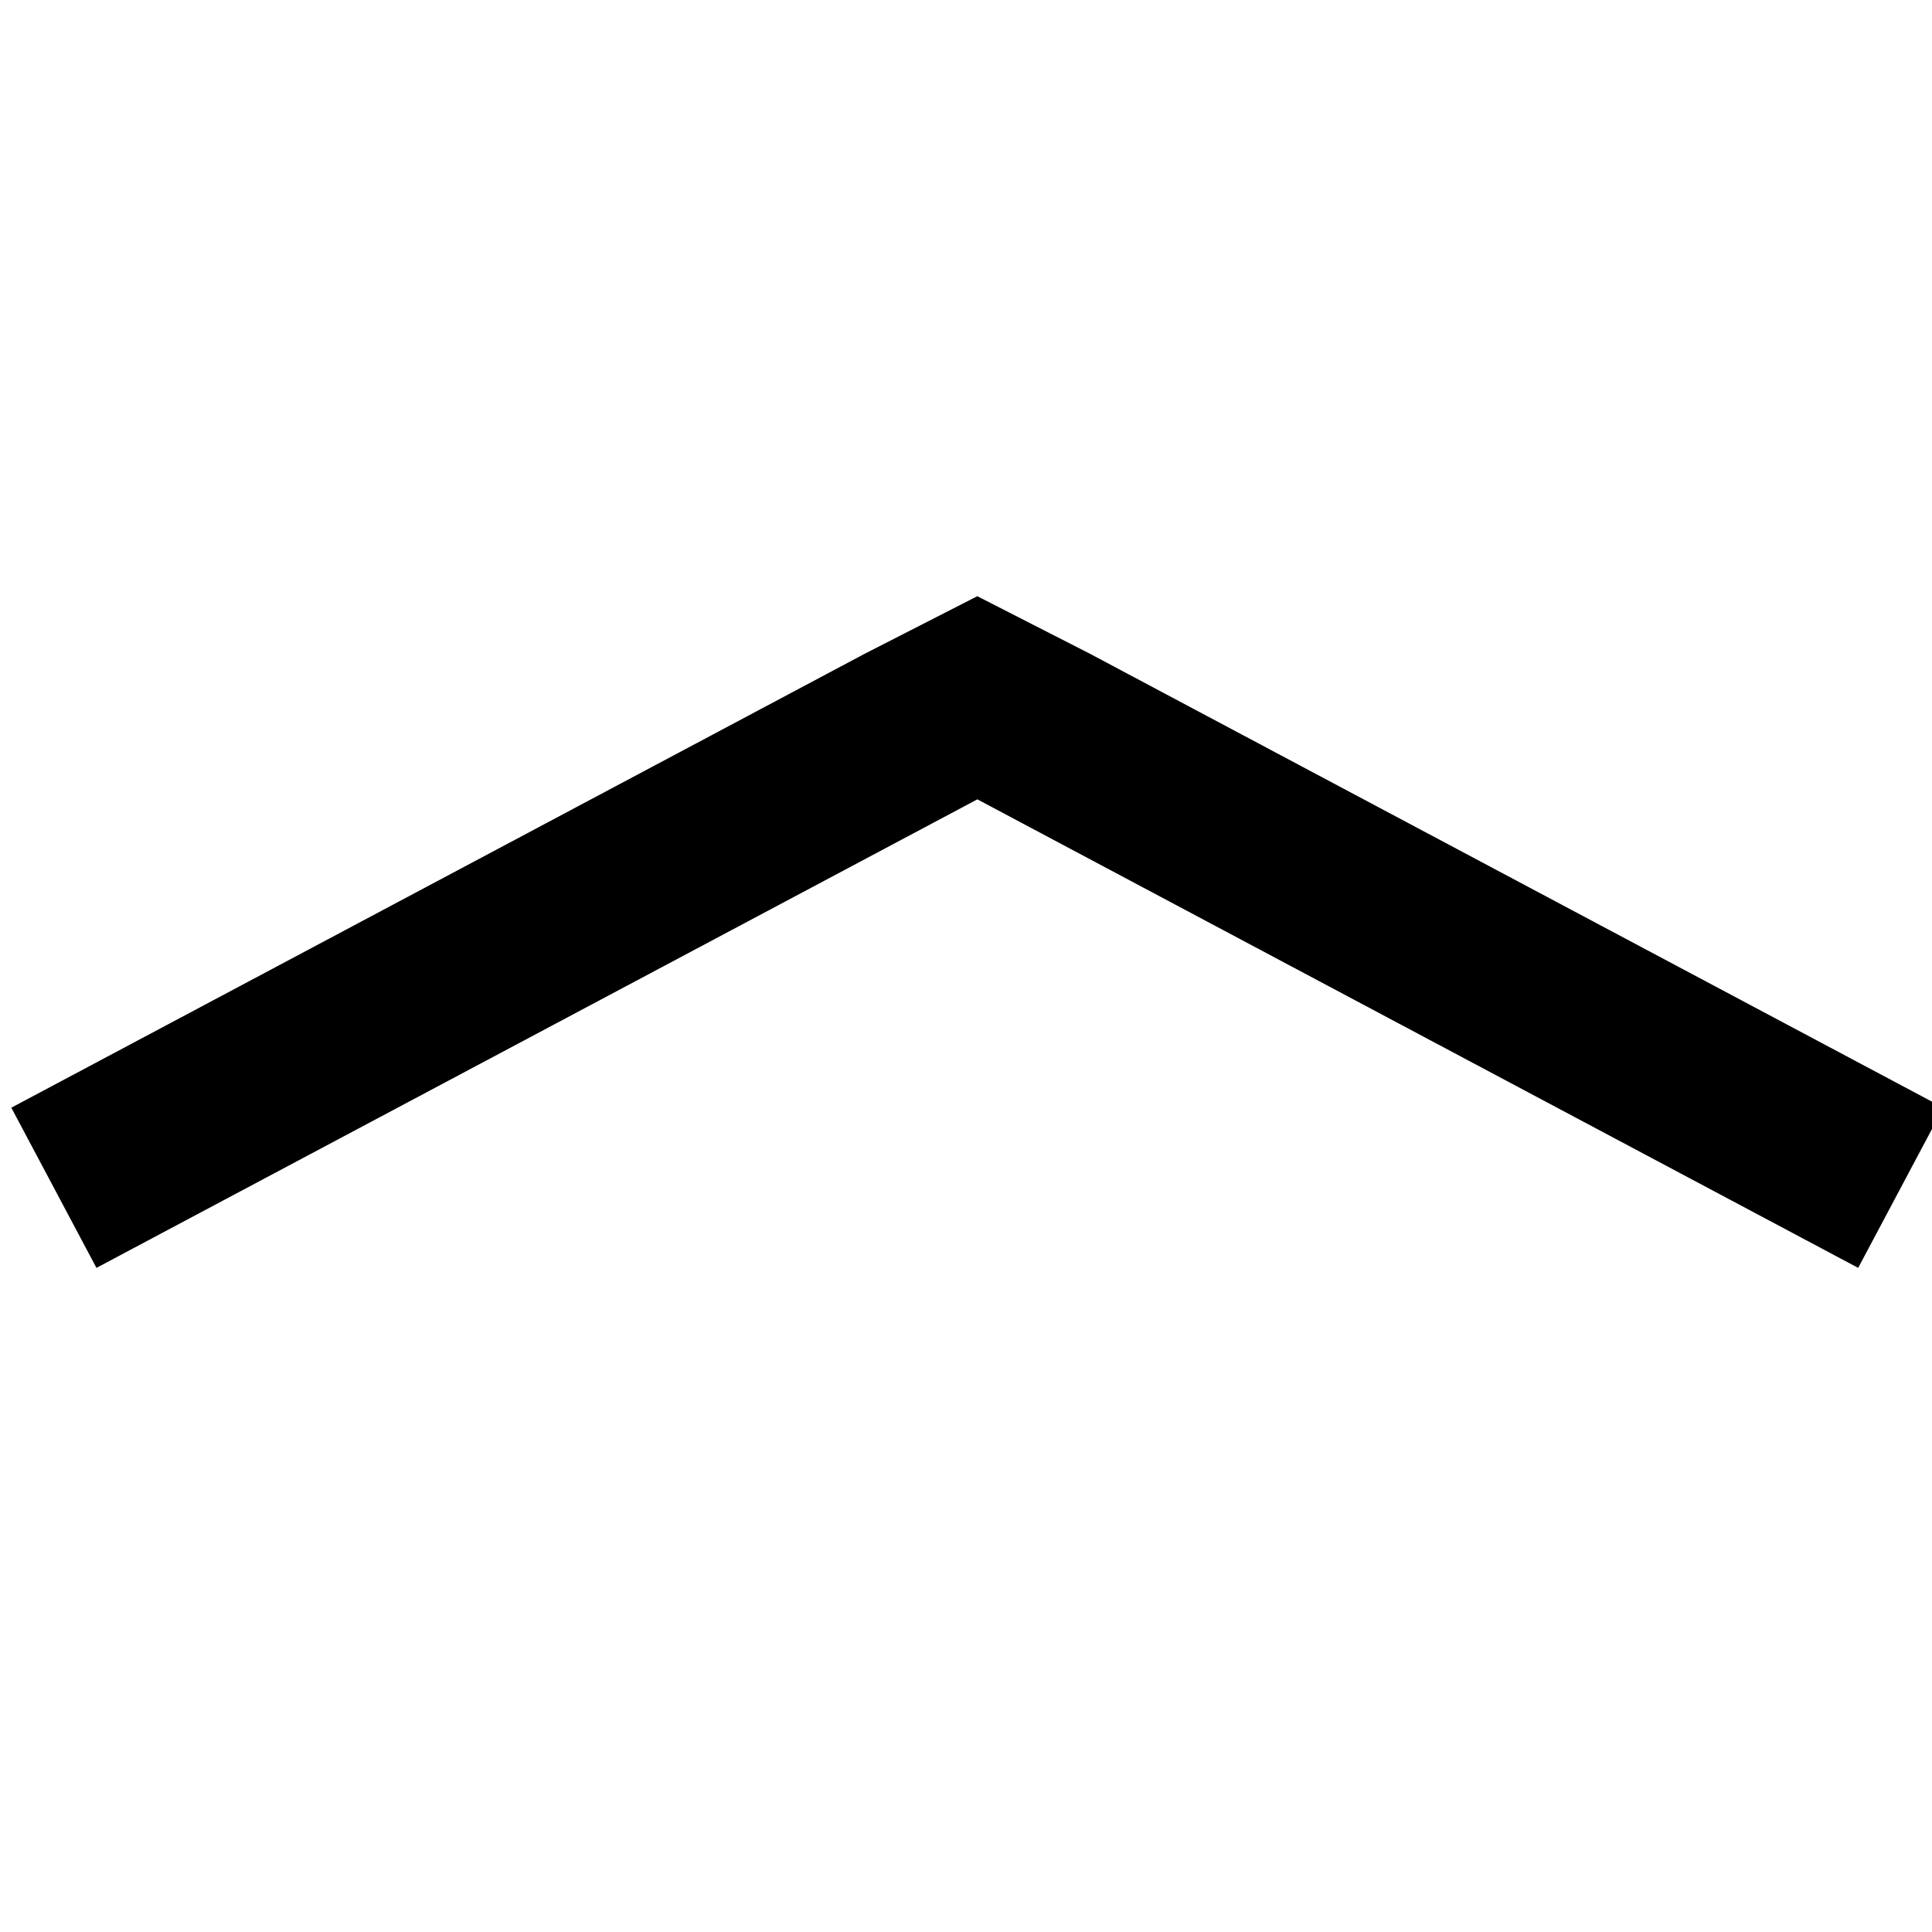 <?xml version="1.0" encoding="UTF-8" standalone="no"?>
<svg width="512px" height="512px" viewBox="0 0 512 512" version="1.1" xmlns="http://www.w3.org/2000/svg" xmlns:xlink="http://www.w3.org/1999/xlink">
    <!-- Generator: Sketch 40 (33762) - http://www.bohemiancoding.com/sketch -->
    <title>arrow-top</title>
    <desc>Created with Sketch.</desc>
    <defs></defs>
    <polygon id="Page-1" stroke="none" fill="#000000" fill-rule="evenodd" points="258.995 158 228.981 173.343 3 293.549 25.562 336 259.013 211.835 492.437 336 515 293.549 289.019 173.343"></polygon>
</svg>